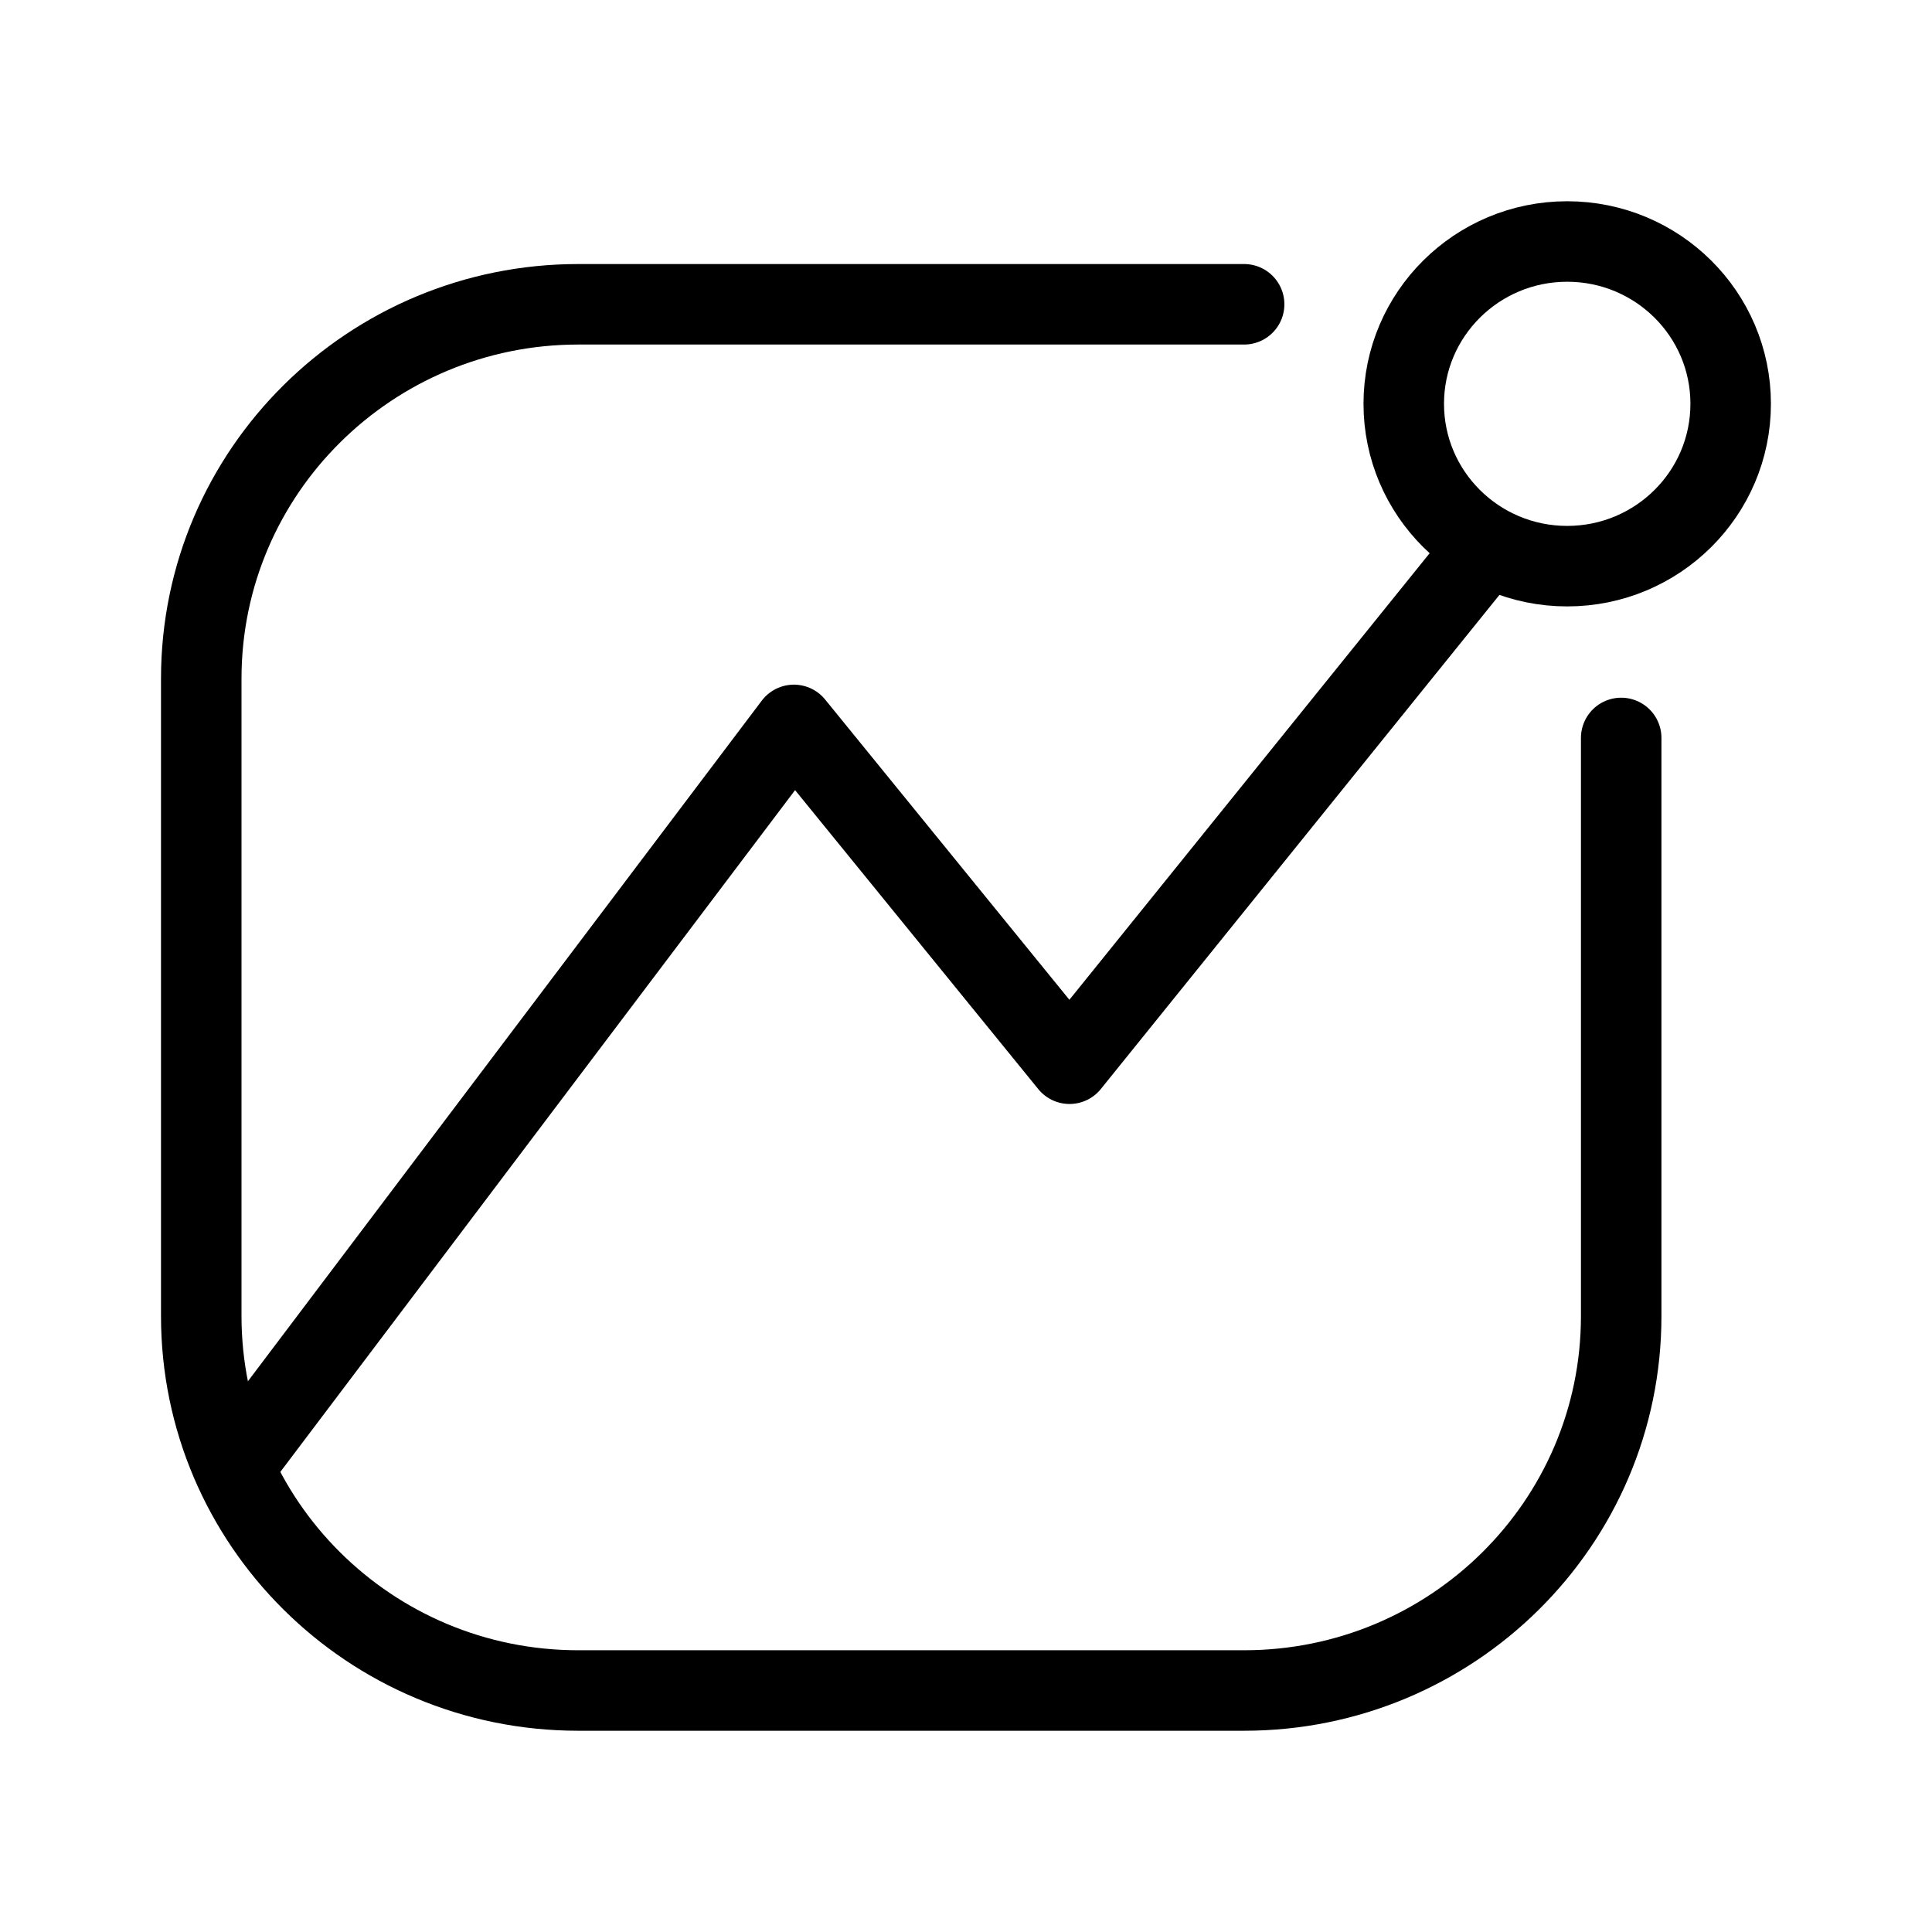 <svg width="24" height="24" viewBox="0 0 24 24" fill="none" xmlns="http://www.w3.org/2000/svg">
<path d="M2.984 18.115L9.862 9.005L13.286 13.214L18.415 6.856" stroke="currentColor" stroke-linecap="round" stroke-linejoin="round"/>
<path d="M20.139 9.167V16.349C20.139 18.925 18.034 21 15.455 21H7.184C4.59 21 2.5 18.91 2.5 16.349V8.431C2.5 5.855 4.605 3.78 7.184 3.78H15.455" stroke="currentColor" stroke-linecap="round" stroke-linejoin="round"/>
<path d="M19.468 7.033C20.59 7.033 21.499 6.13 21.499 5.016C21.499 3.903 20.59 3 19.468 3C18.347 3 17.438 3.903 17.438 5.016C17.438 6.13 18.347 7.033 19.468 7.033Z" stroke="currentColor" stroke-miterlimit="10"/>
</svg>
